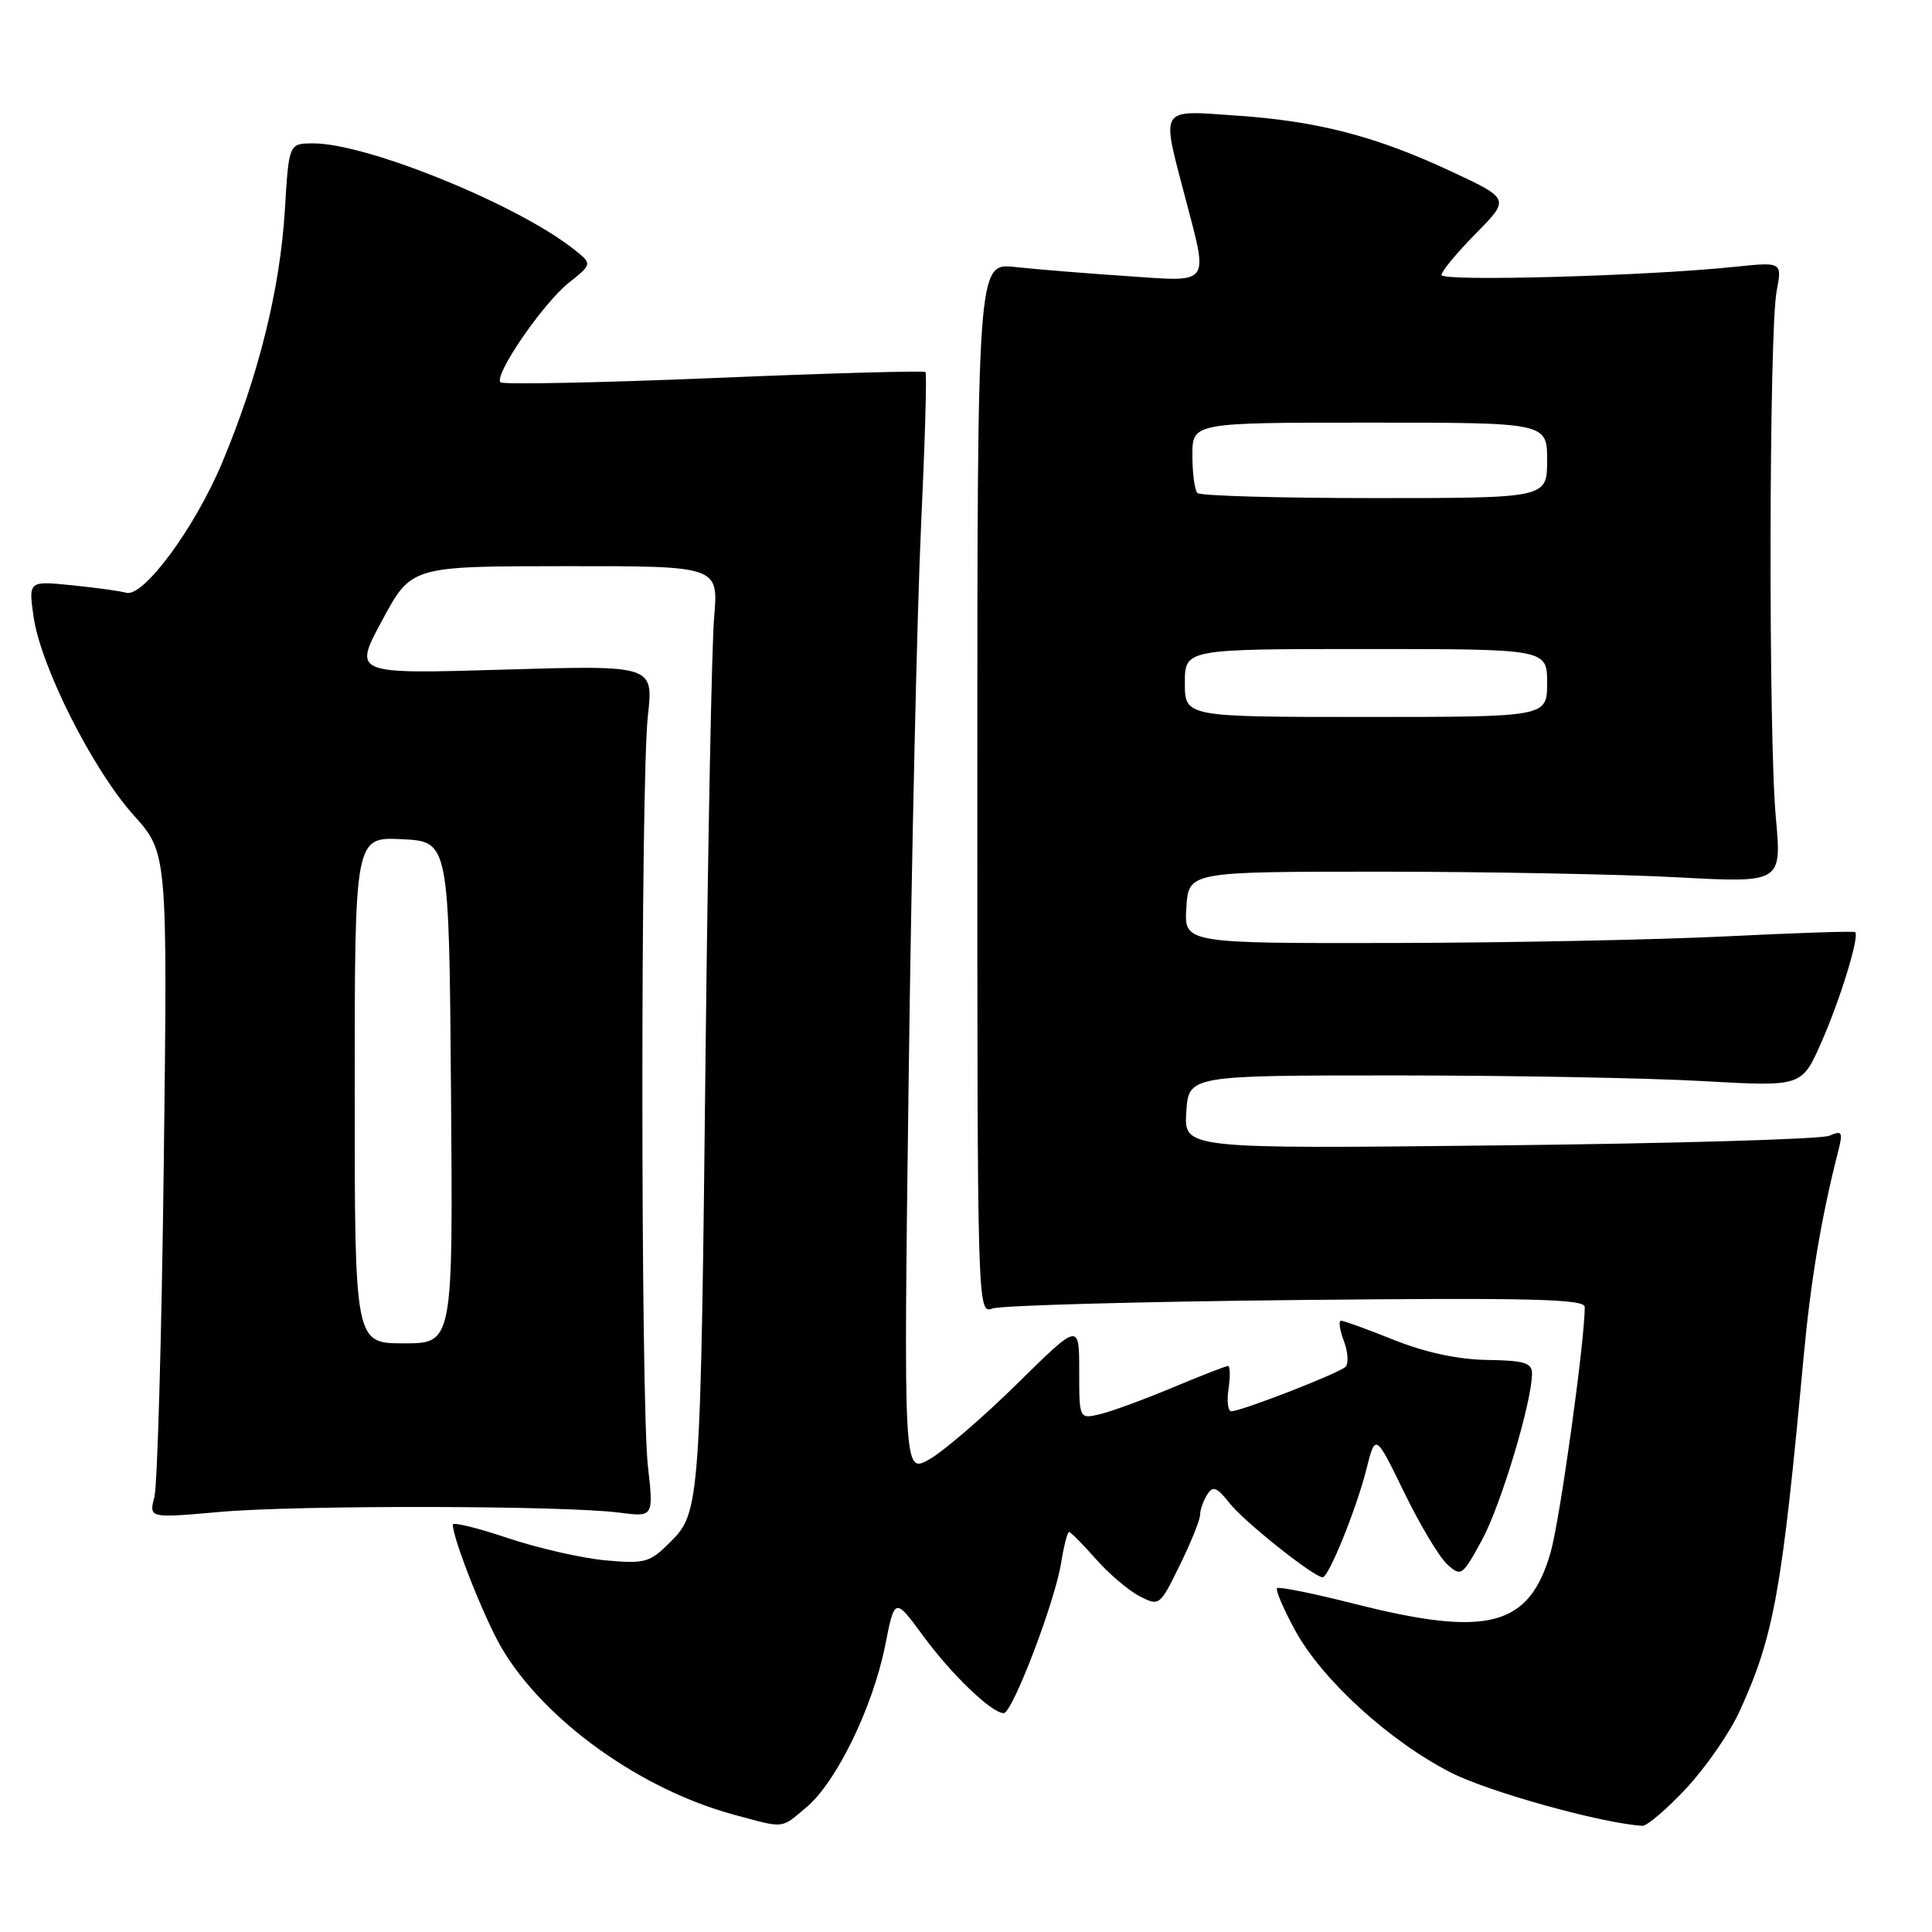 <?xml version="1.0" encoding="UTF-8" standalone="no"?>
<!DOCTYPE svg PUBLIC "-//W3C//DTD SVG 1.1//EN" "http://www.w3.org/Graphics/SVG/1.1/DTD/svg11.dtd" >
<svg xmlns="http://www.w3.org/2000/svg" xmlns:xlink="http://www.w3.org/1999/xlink" version="1.1" viewBox="0 0 256 256">
 <g >
 <path fill="currentColor"
d=" M 106.89 239.44 C 110.83 236.12 115.65 226.22 117.28 218.07 C 118.56 211.64 118.56 211.64 122.33 216.77 C 126.11 221.92 131.41 227.00 133.00 227.00 C 134.15 227.00 139.78 212.26 140.60 207.11 C 140.96 204.85 141.44 203.00 141.66 203.00 C 141.88 203.00 143.46 204.60 145.18 206.55 C 146.89 208.50 149.50 210.72 150.97 211.49 C 153.62 212.86 153.67 212.81 156.32 207.41 C 157.80 204.41 159.01 201.40 159.02 200.73 C 159.02 200.05 159.45 198.84 159.96 198.04 C 160.72 196.83 161.24 197.04 162.95 199.21 C 164.86 201.64 174.12 209.00 175.26 209.00 C 176.06 209.00 179.75 199.88 181.05 194.70 C 182.25 189.93 182.25 189.93 186.06 197.75 C 188.15 202.05 190.72 206.34 191.77 207.29 C 193.60 208.95 193.77 208.83 196.36 204.08 C 198.88 199.45 203.00 185.74 203.00 181.98 C 203.00 180.58 201.95 180.27 197.06 180.20 C 193.20 180.14 188.90 179.22 184.74 177.56 C 181.22 176.15 178.05 175.00 177.70 175.00 C 177.34 175.00 177.51 176.20 178.06 177.66 C 178.62 179.13 178.72 180.68 178.29 181.11 C 177.44 181.96 164.48 187.00 163.15 187.00 C 162.71 187.00 162.54 185.65 162.79 184.00 C 163.03 182.35 163.00 181.00 162.72 181.00 C 162.44 181.00 159.12 182.29 155.35 183.87 C 151.58 185.45 147.26 187.03 145.75 187.39 C 143.00 188.04 143.00 188.04 143.00 181.65 C 143.00 175.26 143.00 175.26 134.75 183.38 C 130.21 187.85 124.97 192.35 123.11 193.39 C 119.72 195.28 119.72 195.28 120.41 142.39 C 120.79 113.30 121.53 80.54 122.05 69.58 C 122.56 58.62 122.83 49.49 122.63 49.30 C 122.43 49.10 109.81 49.45 94.59 50.09 C 79.36 50.72 66.64 50.97 66.32 50.66 C 65.40 49.73 71.93 40.21 75.37 37.47 C 78.50 34.97 78.50 34.97 76.00 33.00 C 68.45 27.05 48.63 19.00 41.53 19.00 C 38.28 19.00 38.28 19.00 37.75 27.75 C 37.12 38.28 34.28 49.75 29.43 61.32 C 25.81 69.97 18.97 79.23 16.71 78.54 C 16.04 78.33 12.86 77.89 9.63 77.56 C 3.77 76.96 3.77 76.96 4.45 81.73 C 5.38 88.29 12.30 102.01 17.72 108.03 C 22.20 113.02 22.20 113.02 21.70 154.26 C 21.42 176.94 20.86 196.78 20.46 198.34 C 19.73 201.17 19.73 201.17 29.12 200.34 C 39.39 199.42 74.79 199.48 82.05 200.43 C 86.61 201.02 86.61 201.02 85.85 194.26 C 84.88 185.51 84.87 103.55 85.85 94.82 C 86.59 88.14 86.59 88.14 66.69 88.73 C 46.79 89.32 46.79 89.32 50.65 82.18 C 54.50 75.03 54.50 75.03 74.85 75.02 C 95.20 75.00 95.20 75.00 94.63 81.75 C 94.31 85.46 93.81 111.22 93.50 139.00 C 92.84 199.38 92.77 200.39 88.82 204.33 C 86.09 207.06 85.49 207.23 80.19 206.75 C 77.06 206.46 71.24 205.13 67.25 203.79 C 63.26 202.45 60.00 201.65 60.00 202.02 C 60.00 203.89 64.18 214.45 66.45 218.33 C 72.08 227.94 84.87 237.12 97.27 240.46 C 104.09 242.30 103.41 242.37 106.89 239.44 Z  M 223.43 236.97 C 226.02 234.20 229.21 229.59 230.52 226.72 C 235.05 216.80 236.12 210.86 238.97 180.00 C 239.92 169.73 241.31 161.40 243.56 152.59 C 244.22 149.98 244.10 149.76 242.40 150.49 C 241.35 150.95 221.69 151.52 198.69 151.77 C 156.88 152.23 156.88 152.23 157.19 147.36 C 157.50 142.50 157.50 142.50 185.00 142.50 C 200.12 142.50 218.40 142.84 225.61 143.25 C 238.73 143.99 238.73 143.99 241.28 138.25 C 243.81 132.56 246.42 124.06 245.82 123.51 C 245.64 123.36 238.07 123.61 229.00 124.06 C 219.93 124.52 199.99 124.92 184.70 124.95 C 156.89 125.00 156.89 125.00 157.20 120.25 C 157.50 115.50 157.50 115.50 183.00 115.50 C 197.03 115.51 214.71 115.84 222.30 116.25 C 236.10 116.99 236.10 116.99 235.30 108.24 C 234.32 97.52 234.40 43.98 235.41 38.60 C 236.15 34.70 236.15 34.70 229.82 35.36 C 218.28 36.57 191.00 37.33 191.00 36.44 C 191.00 35.96 193.04 33.49 195.54 30.96 C 200.08 26.35 200.08 26.35 192.29 22.71 C 182.27 18.04 174.64 16.05 163.75 15.31 C 153.53 14.60 153.87 14.06 157.00 26.00 C 160.14 37.99 160.61 37.35 149.25 36.58 C 143.89 36.22 137.25 35.68 134.50 35.38 C 129.50 34.83 129.50 34.83 129.50 104.47 C 129.50 173.68 129.51 174.10 131.50 173.38 C 132.60 172.98 150.71 172.48 171.75 172.26 C 202.88 171.94 210.00 172.12 209.99 173.19 C 209.96 177.96 206.69 201.42 205.47 205.68 C 202.64 215.56 197.15 217.00 179.45 212.51 C 174.06 211.14 169.45 210.21 169.22 210.44 C 168.99 210.68 170.07 213.20 171.62 216.05 C 175.18 222.58 184.15 230.76 192.30 234.90 C 197.35 237.46 212.20 241.59 217.61 241.93 C 218.23 241.97 220.84 239.74 223.43 236.97 Z  M 47.00 144.45 C 47.00 110.90 47.00 110.90 53.25 111.20 C 59.50 111.50 59.50 111.50 59.76 144.75 C 60.03 178.00 60.03 178.00 53.51 178.00 C 47.00 178.00 47.00 178.00 47.00 144.45 Z  M 157.00 90.50 C 157.00 86.00 157.00 86.00 181.00 86.00 C 205.00 86.00 205.00 86.00 205.00 90.50 C 205.00 95.00 205.00 95.00 181.00 95.00 C 157.00 95.00 157.00 95.00 157.00 90.50 Z  M 158.67 65.33 C 158.30 64.97 158.00 62.72 158.00 60.33 C 158.00 56.00 158.00 56.00 181.50 56.00 C 205.00 56.00 205.00 56.00 205.00 61.00 C 205.00 66.00 205.00 66.00 182.17 66.00 C 169.61 66.00 159.03 65.70 158.67 65.33 Z "/>
</g>
</svg>